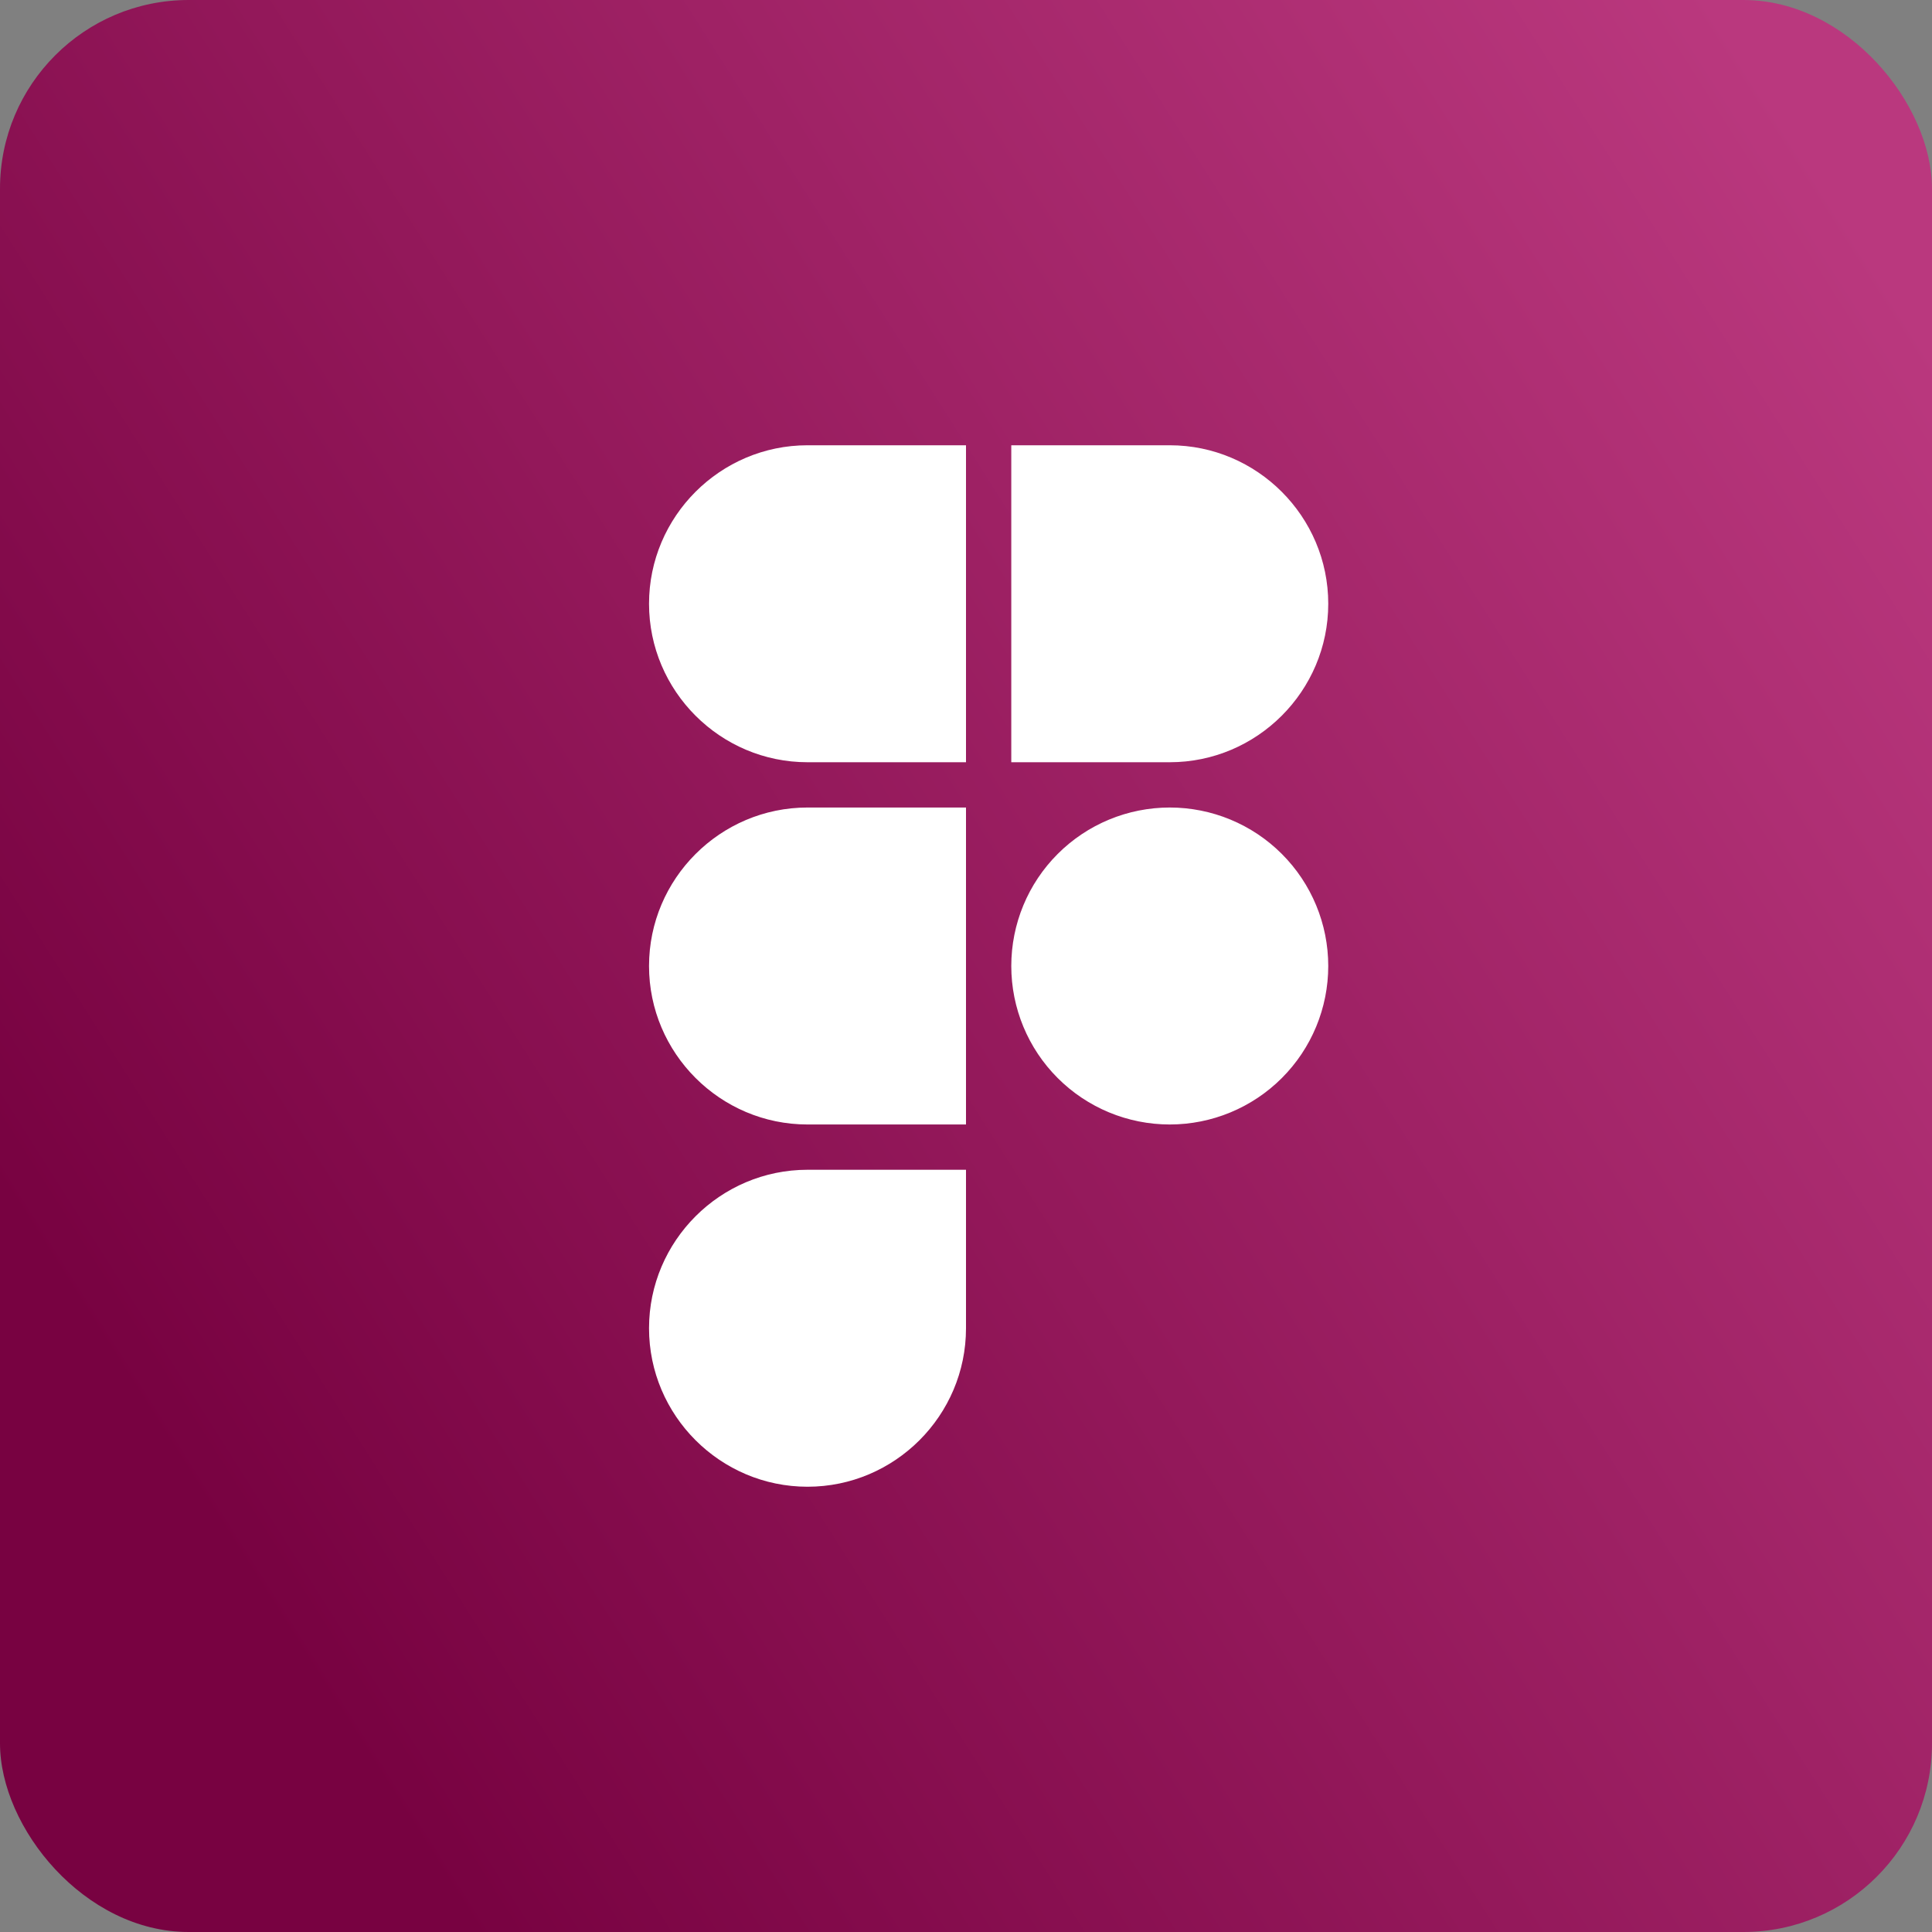 <svg width="512" height="512" viewBox="0 0 512 512" fill="none" xmlns="http://www.w3.org/2000/svg">
<rect x="0" y="0" width="512" height="512" fill="#808080" stroke="none"/>
<rect width="512" height="512" rx="50" fill="url(#paint0_linear_13_307)"/>
<path d="M256 118V202H214C190.87 202 172 183.13 172 160C172 136.87 190.87 118 214 118H256ZM256 214V298H214C190.87 298 172 279.13 172 256C172 232.87 190.87 214 214 214H256ZM256 310V352C256 375.13 237.13 394 214 394C190.87 394 172 375.13 172 352C172 328.87 190.87 310 214 310H256ZM352 160C352 183.13 333.13 202 310 202H268V118H310C333.13 118 352 136.87 352 160ZM310 214C298.861 214 288.178 218.425 280.302 226.302C272.425 234.178 268 244.861 268 256C268 267.139 272.425 277.822 280.302 285.698C288.178 293.575 298.861 298 310 298C321.139 298 331.822 293.575 339.698 285.698C347.575 277.822 352 267.139 352 256C352 244.861 347.575 234.178 339.698 226.302C331.822 218.425 321.139 214 310 214Z" fill="white"/>
<defs>
<linearGradient id="paint0_linear_13_307" x1="497.5" y1="67" x2="29.5" y2="364.5" gradientUnits="userSpaceOnUse">
<stop stop-color="#BA387E"/>
<stop offset="1" stop-color="#780241"/>
</linearGradient>
</defs>
</svg>
